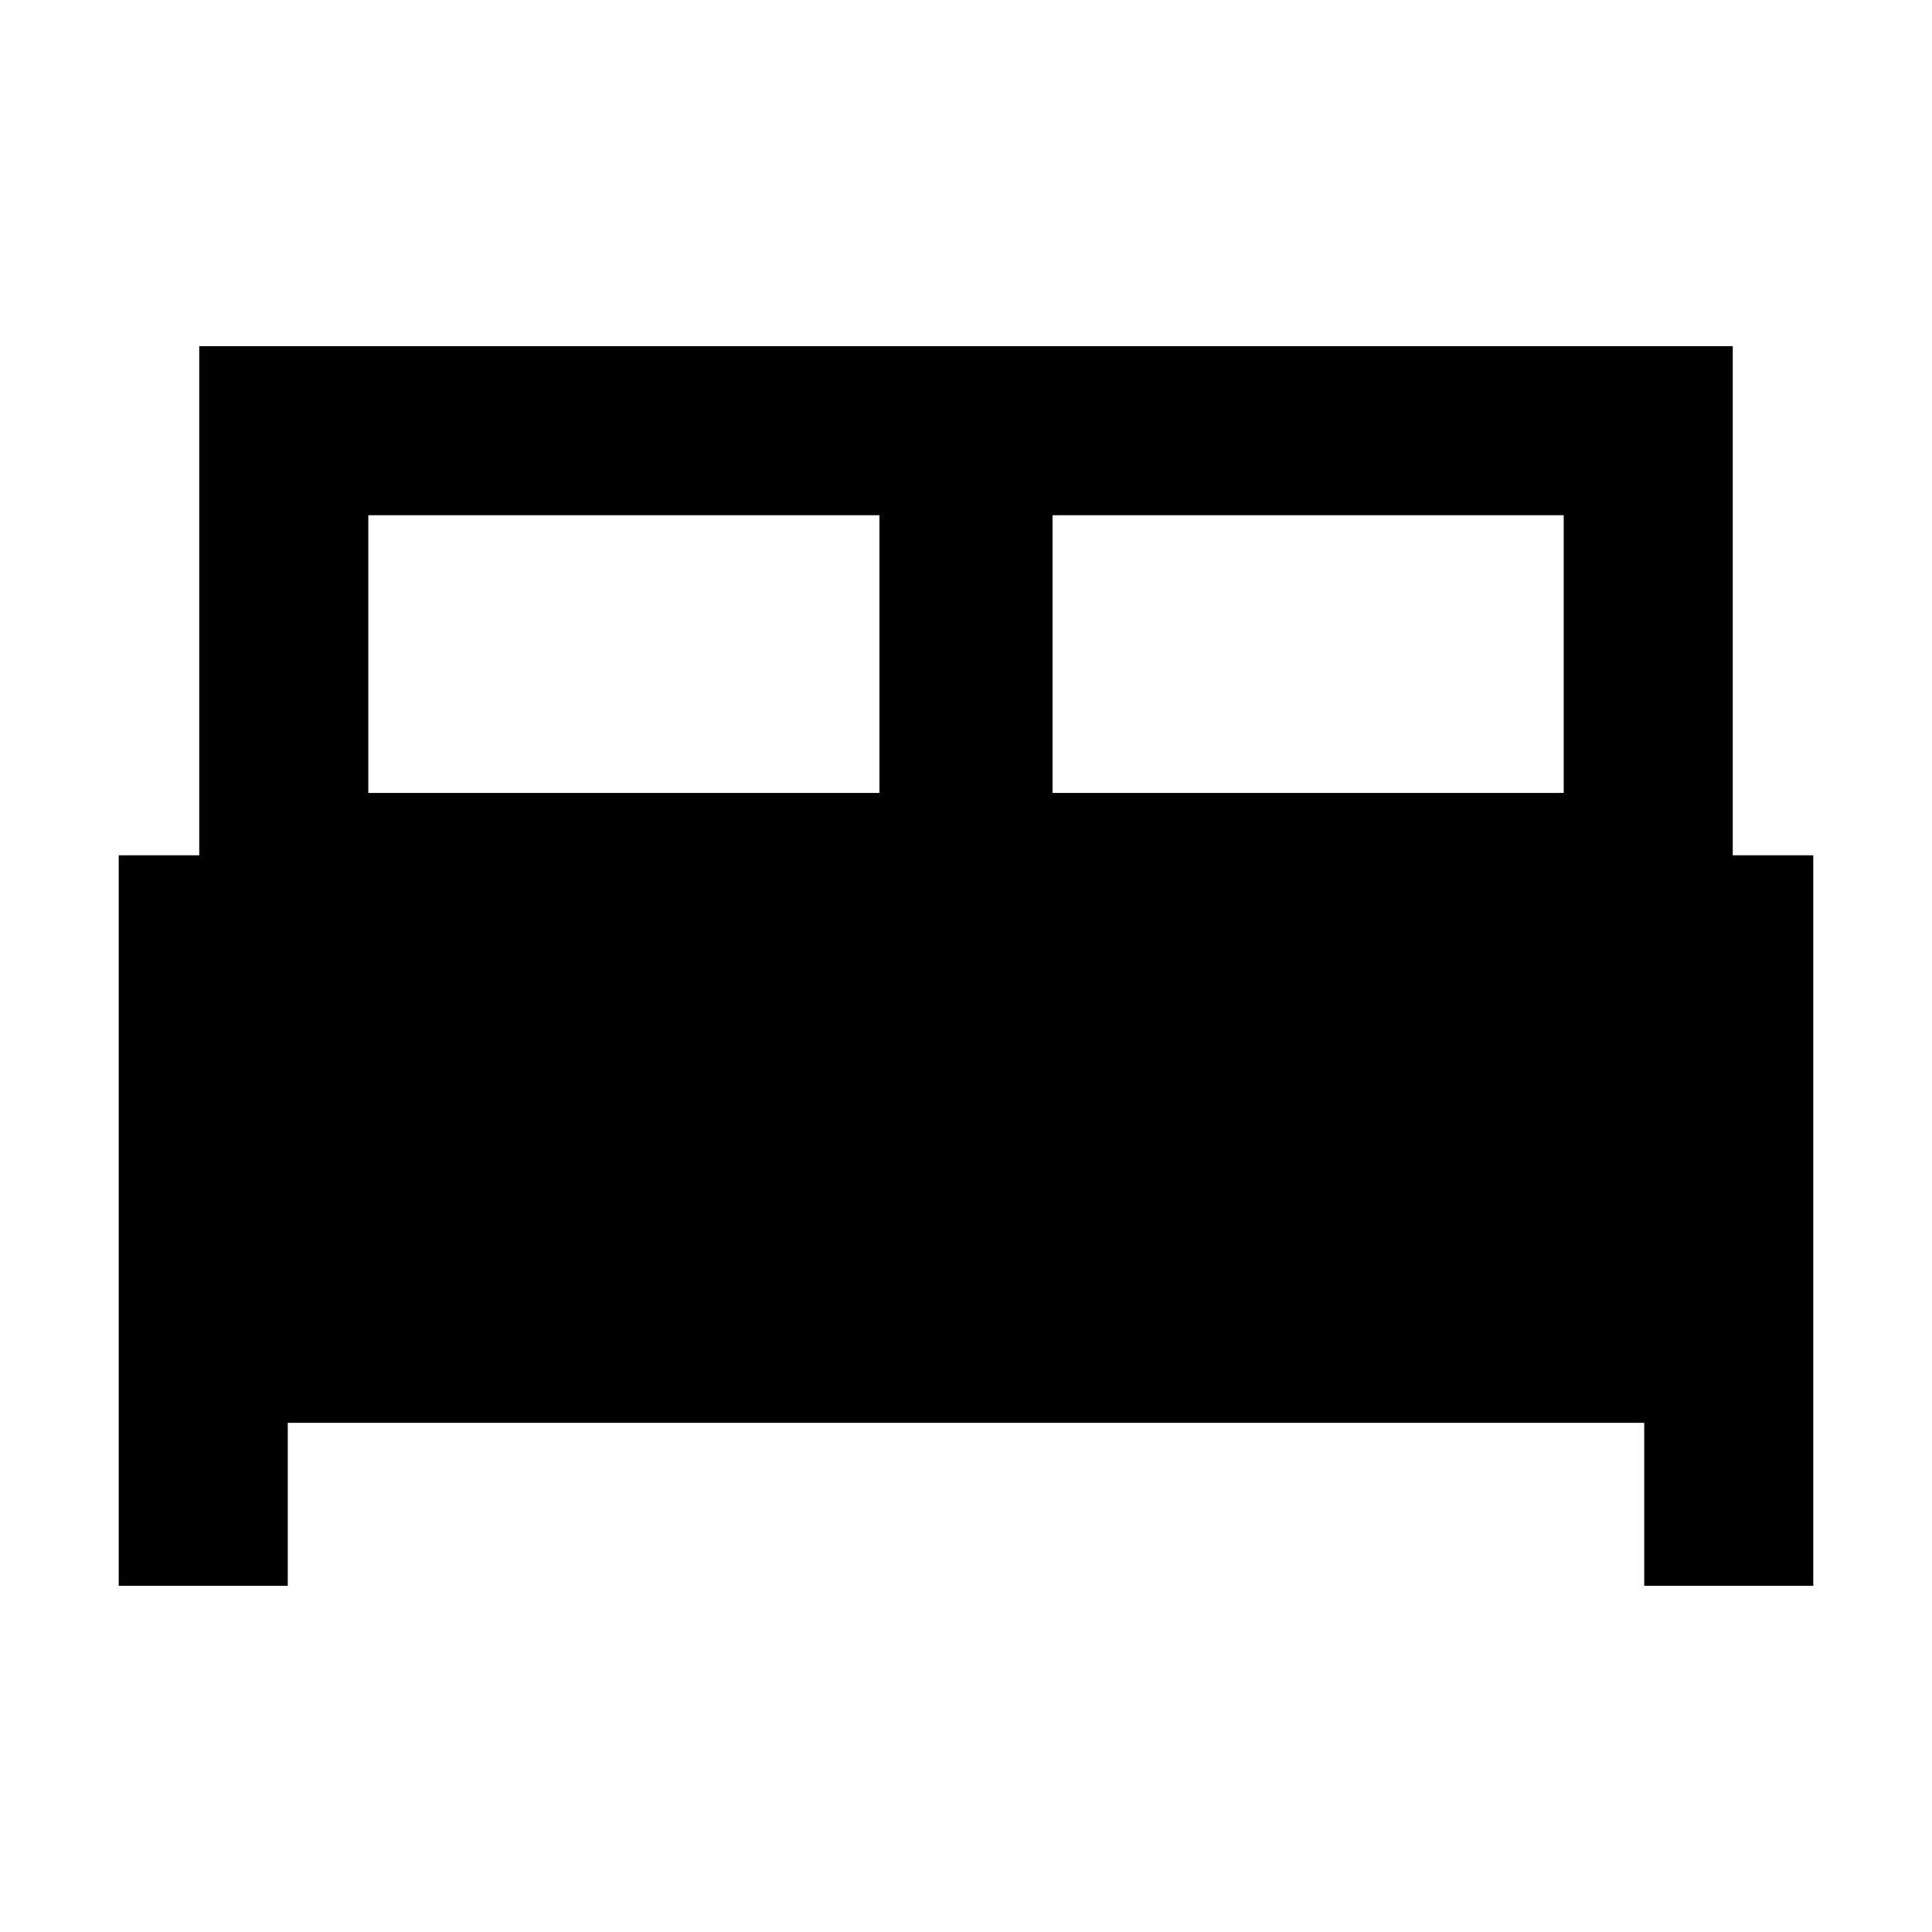 <svg xmlns="http://www.w3.org/2000/svg" height="40" width="40"><path d="M2.458 32.833V17.708h1.667V7.167h31.75v10.541h1.667v15.125h-3.5v-3.375H5.958v3.375Zm19.334-16.416h10.583v-5.75H21.792Zm-14.167 0h10.583v-5.75H7.625Z"/></svg>